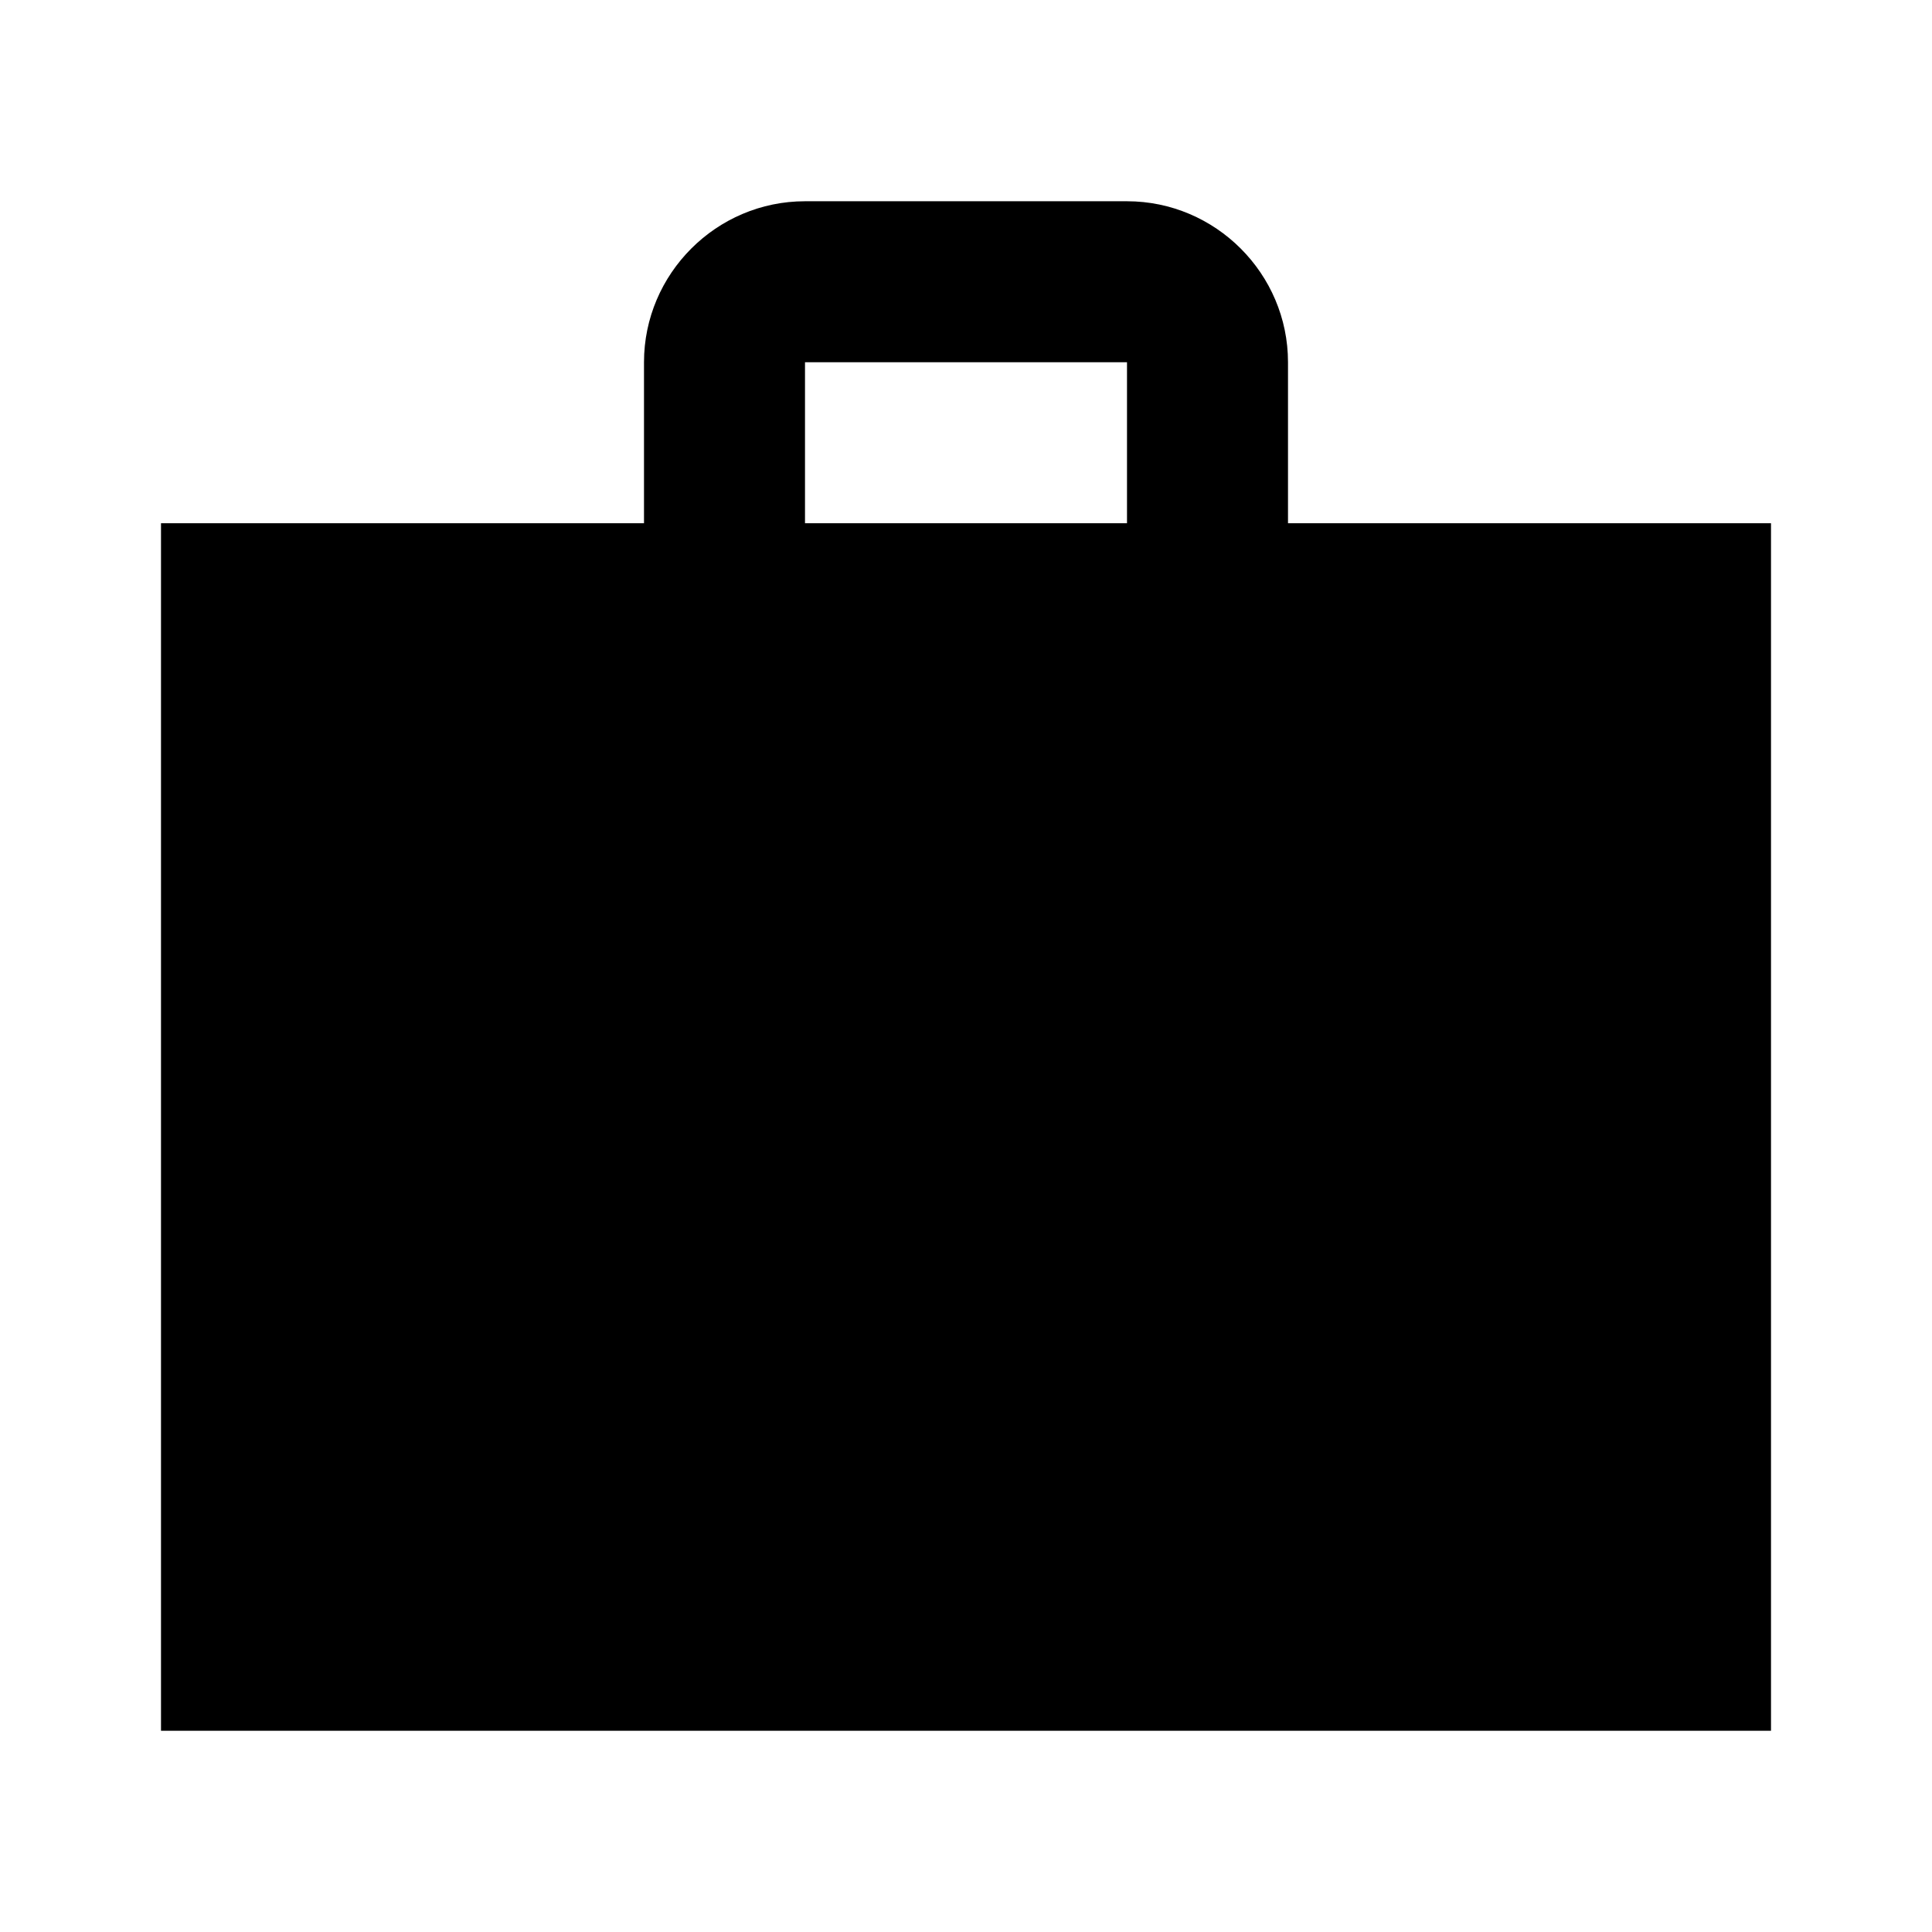 <svg width="24" height="24" viewBox="0 0 24 24"  xmlns="http://www.w3.org/2000/svg">
<path d="M22 6.5H16V4.5C16 3.4 15.1 2.5 14 2.5H10C8.9 2.5 8 3.4 8 4.5V6.5H2V21.5H22V6.5ZM14 6.5H10V4.5H14V6.5Z" />
</svg>
